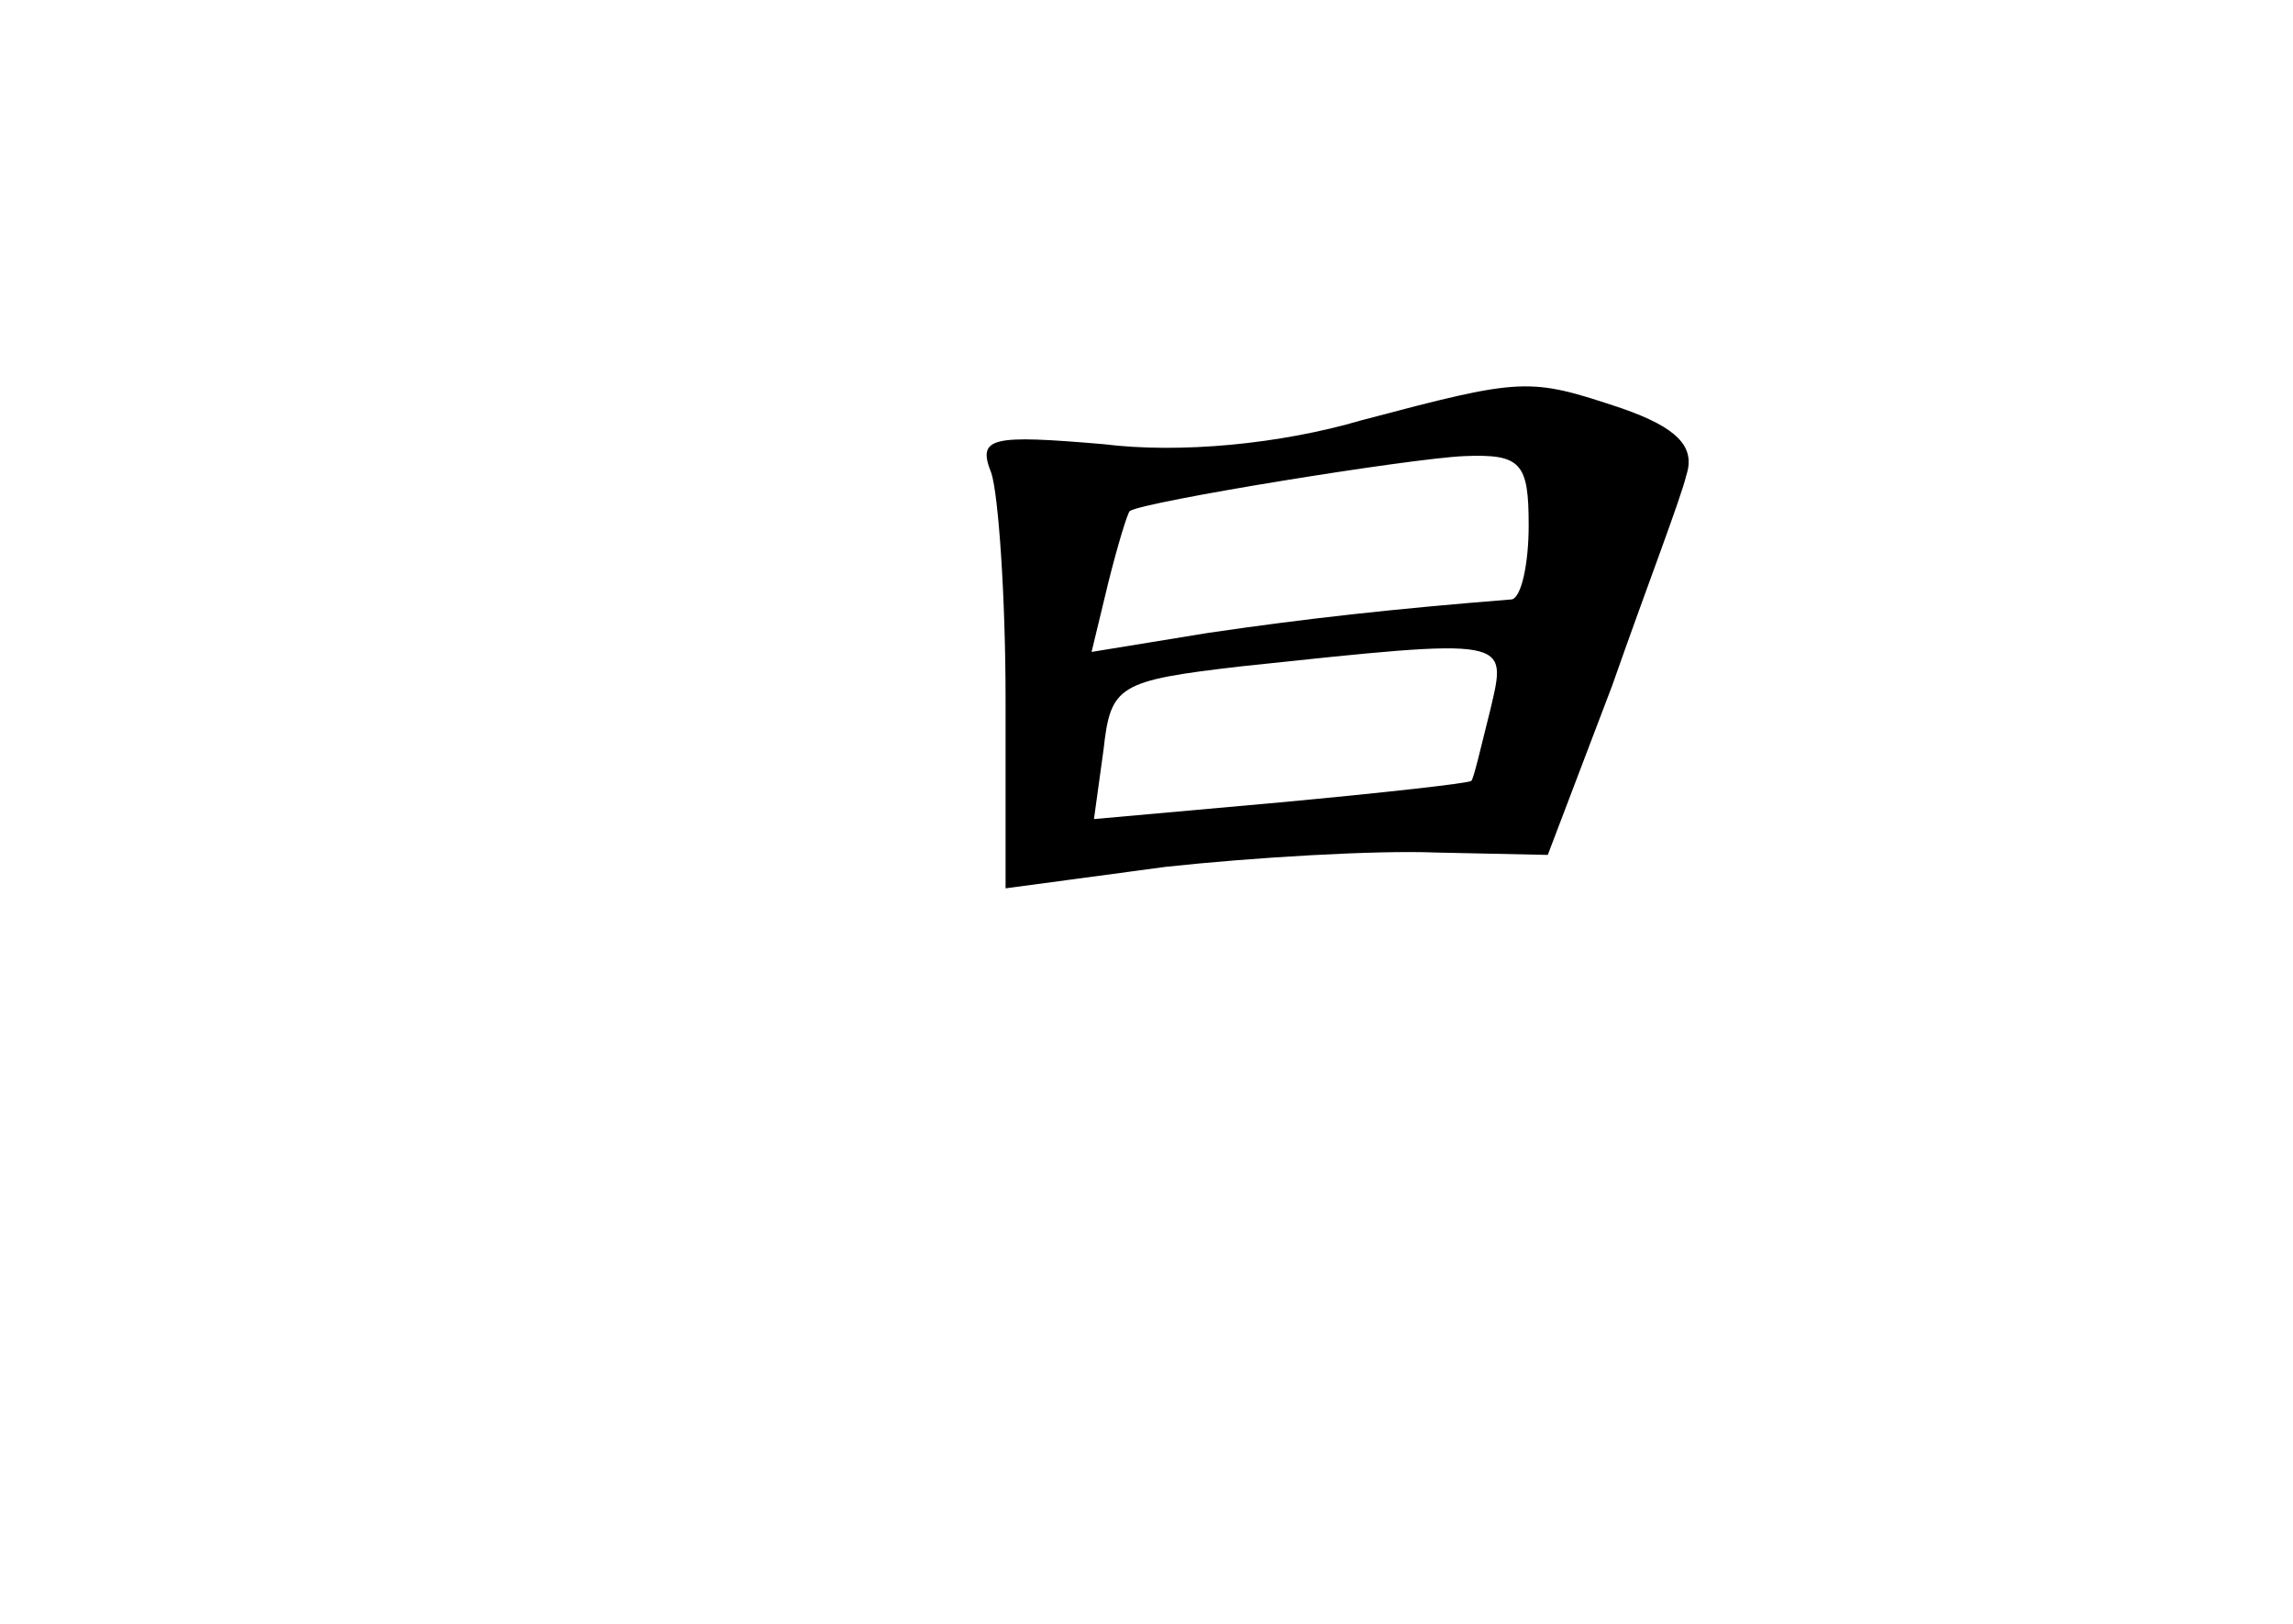 <?xml version="1.0" standalone="no"?>
<!DOCTYPE svg PUBLIC "-//W3C//DTD SVG 20010904//EN"
 "http://www.w3.org/TR/2001/REC-SVG-20010904/DTD/svg10.dtd">
<svg version="1.0" xmlns="http://www.w3.org/2000/svg"
 width="96pt" height="68pt" viewBox="0 0 96 68"
 preserveAspectRatio="xMidYMid meet">
<g transform="translate(0,68) scale(0.1,-0.1)"
fill="#000000" stroke="none">
<path d="M570 504 c-34 -10 -76 -14 -108 -10 -47 4 -53 3 -47 -12 3 -9 6 -52
6 -95 l0 -79 67 9 c37 4 88 7 113 6 l47 -1 27 71 c14 40 29 79 31 88 4 12 -4
20 -27 28 -39 13 -41 13 -109 -5z m70 -44 c0 -16 -3 -30 -7 -31 -50 -4 -86 -8
-127 -14 l-49 -8 7 29 c4 16 8 29 9 30 6 4 117 22 140 23 24 1 27 -3 27 -29z
m-16 -77 c-4 -16 -7 -29 -8 -30 -1 -1 -37 -5 -80 -9 l-78 -7 4 29 c3 27 6 29
58 35 113 12 111 12 104 -18z"/>
</g>
</svg>
